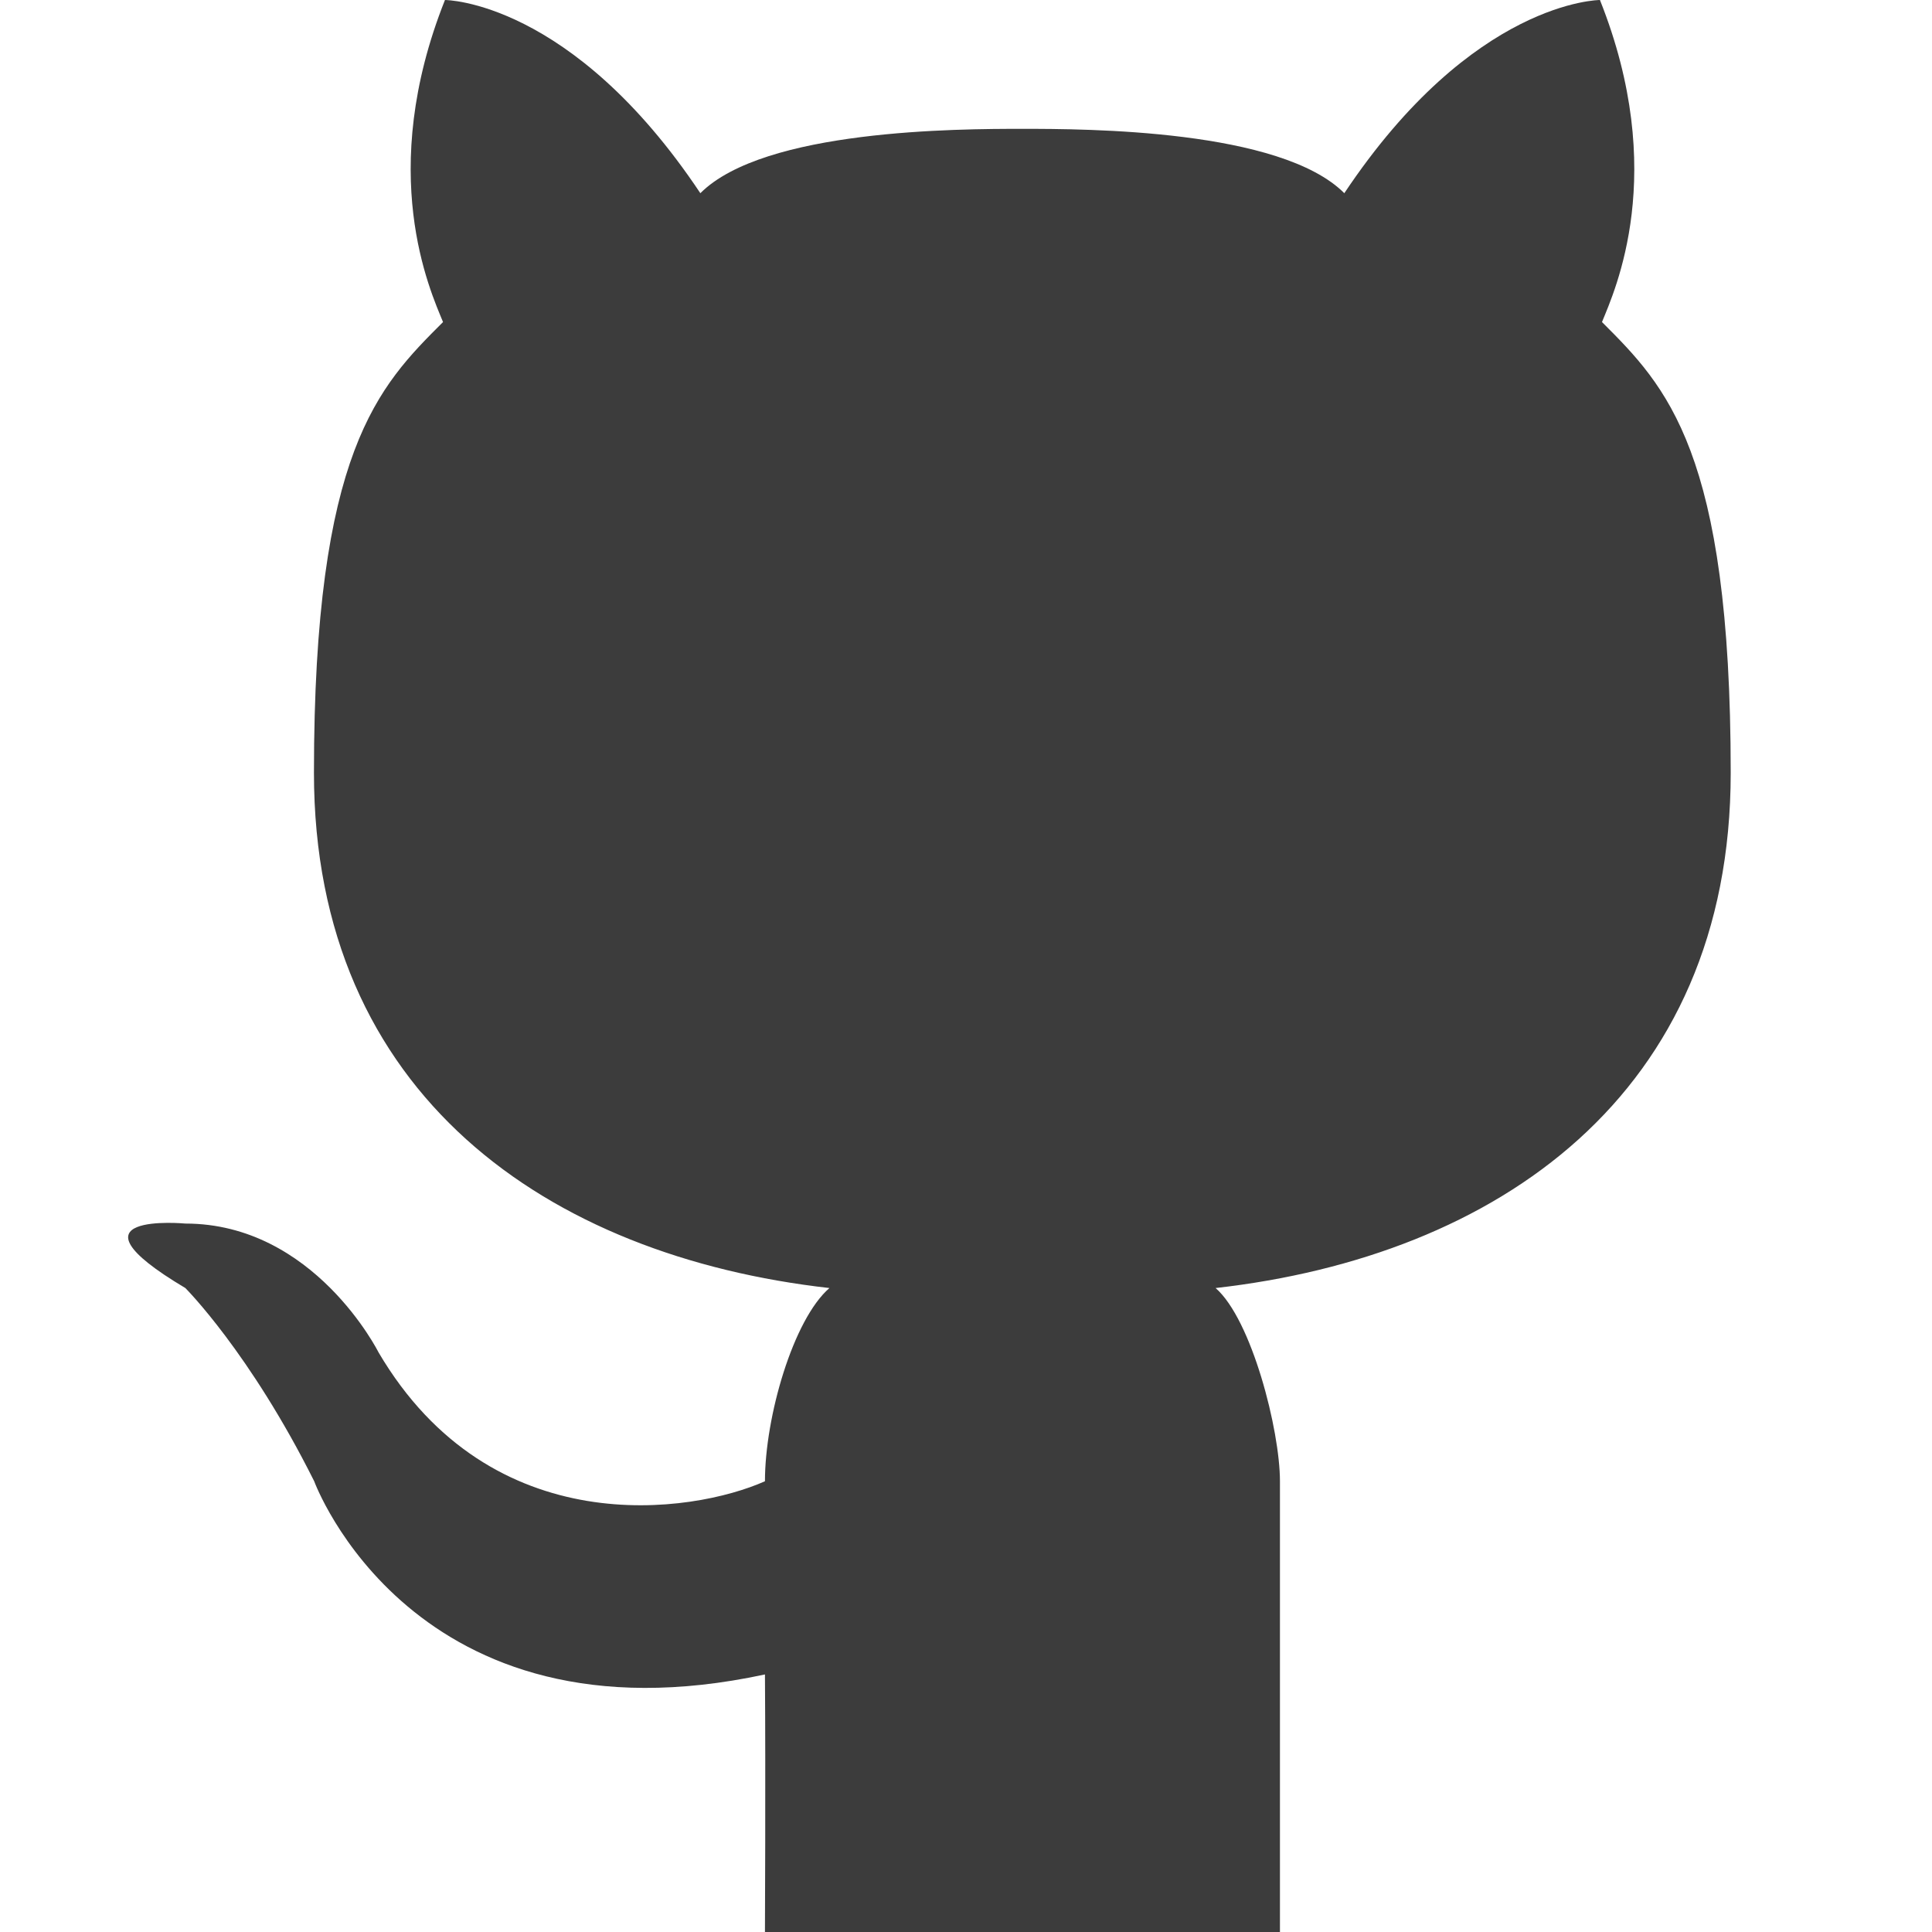 <?xml version="1.0" encoding="UTF-8"?>
<svg width="16px" height="16px" viewBox="0 0 16 16" version="1.1" xmlns="http://www.w3.org/2000/svg" xmlns:xlink="http://www.w3.org/1999/xlink">
    <!-- Generator: Sketch 51.1 (57501) - http://www.bohemiancoding.com/sketch -->
    <title>Slice 1</title>
    <desc>Created with Sketch.</desc>
    <defs></defs>
    <g id="Page-1" stroke="none" stroke-width="1" fill="none" fill-rule="evenodd">
        <g id="github" transform="translate(1, 0)" fill="#3C3C3C" fill-rule="nonzero">
            <path d="M9.6,16 L7.469,16 L5.335,16 C5.335,16 5.341,14.735 5.335,13.867 C2.417,14.495 1.602,12.267 1.602,12.267 C1.069,11.2 0.535,10.667 0.535,10.667 C-0.531,10.033 0.535,10.133 0.535,10.133 C1.602,10.133 2.135,11.2 2.135,11.2 C3.071,12.79 4.737,12.534 5.335,12.267 C5.335,11.733 5.569,10.927 5.869,10.667 C3.539,10.404 1.6,9.067 1.6,6.4 C1.6,3.733 2.135,3.2 2.669,2.667 C2.561,2.404 2.115,1.432 2.685,0 C2.685,0 3.733,0 4.8,1.6 C5.329,1.071 6.933,1.067 7.467,1.067 C8,1.067 9.605,1.071 10.133,1.6 C11.2,0 12.25,0 12.25,0 C12.821,1.432 12.374,2.404 12.267,2.667 C12.8,3.2 13.333,3.733 13.333,6.4 C13.333,9.067 11.396,10.404 9.067,10.667 C9.366,10.927 9.6,11.845 9.6,12.267 L9.6,16 Z" id="Cat"></path>
        </g>
    </g>
</svg>
